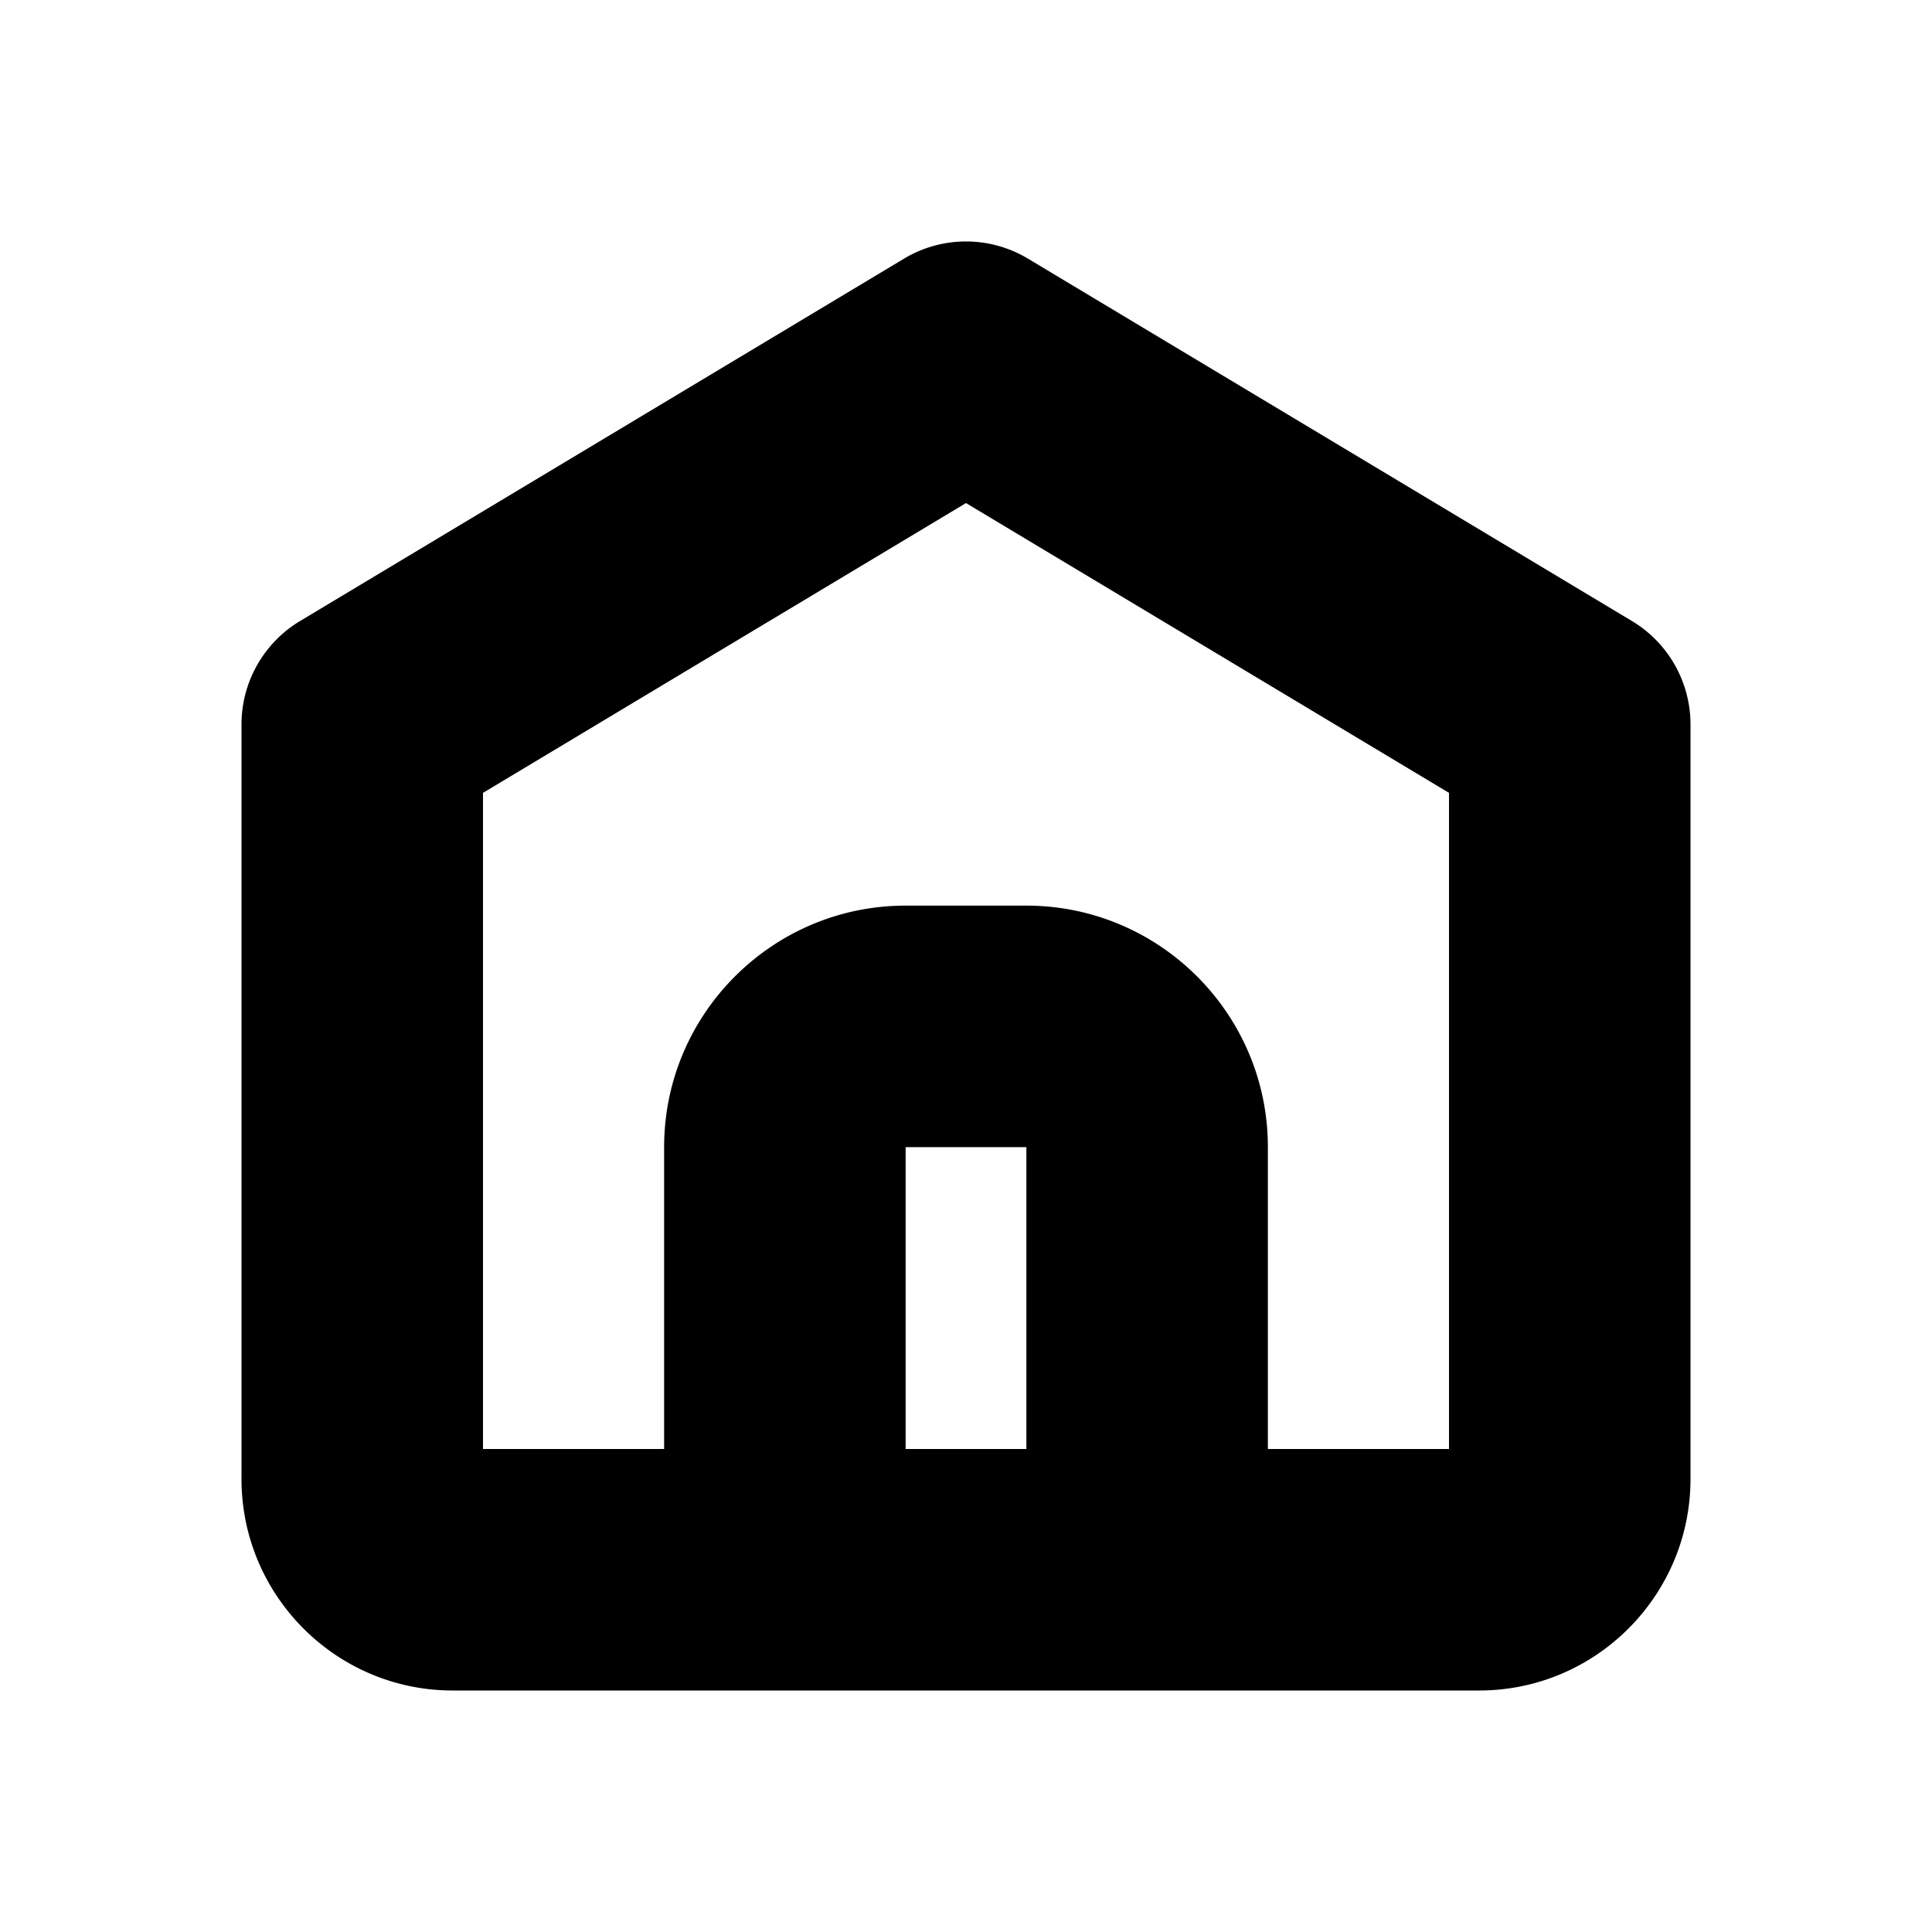 <svg xmlns="http://www.w3.org/2000/svg" viewBox="0 0 16 16"><path d="M12 12h-1.5V9.5c0-1.103-.897-2-2-2h-1c-1.103 0-2 .897-2 2V12H4V6.566l4-2.4 4 2.4V12zm-4.5 0h1V9.5h-1V12zm6.015-6.857l-5-3a.997.997 0 00-1.03 0l-5 3A.999.999 0 002 6v6.248C2 13.214 2.784 14 3.749 14h8.501c.965 0 1.75-.786 1.75-1.752V6a.999.999 0 00-.485-.857z" fill-rule="evenodd"/></svg>
